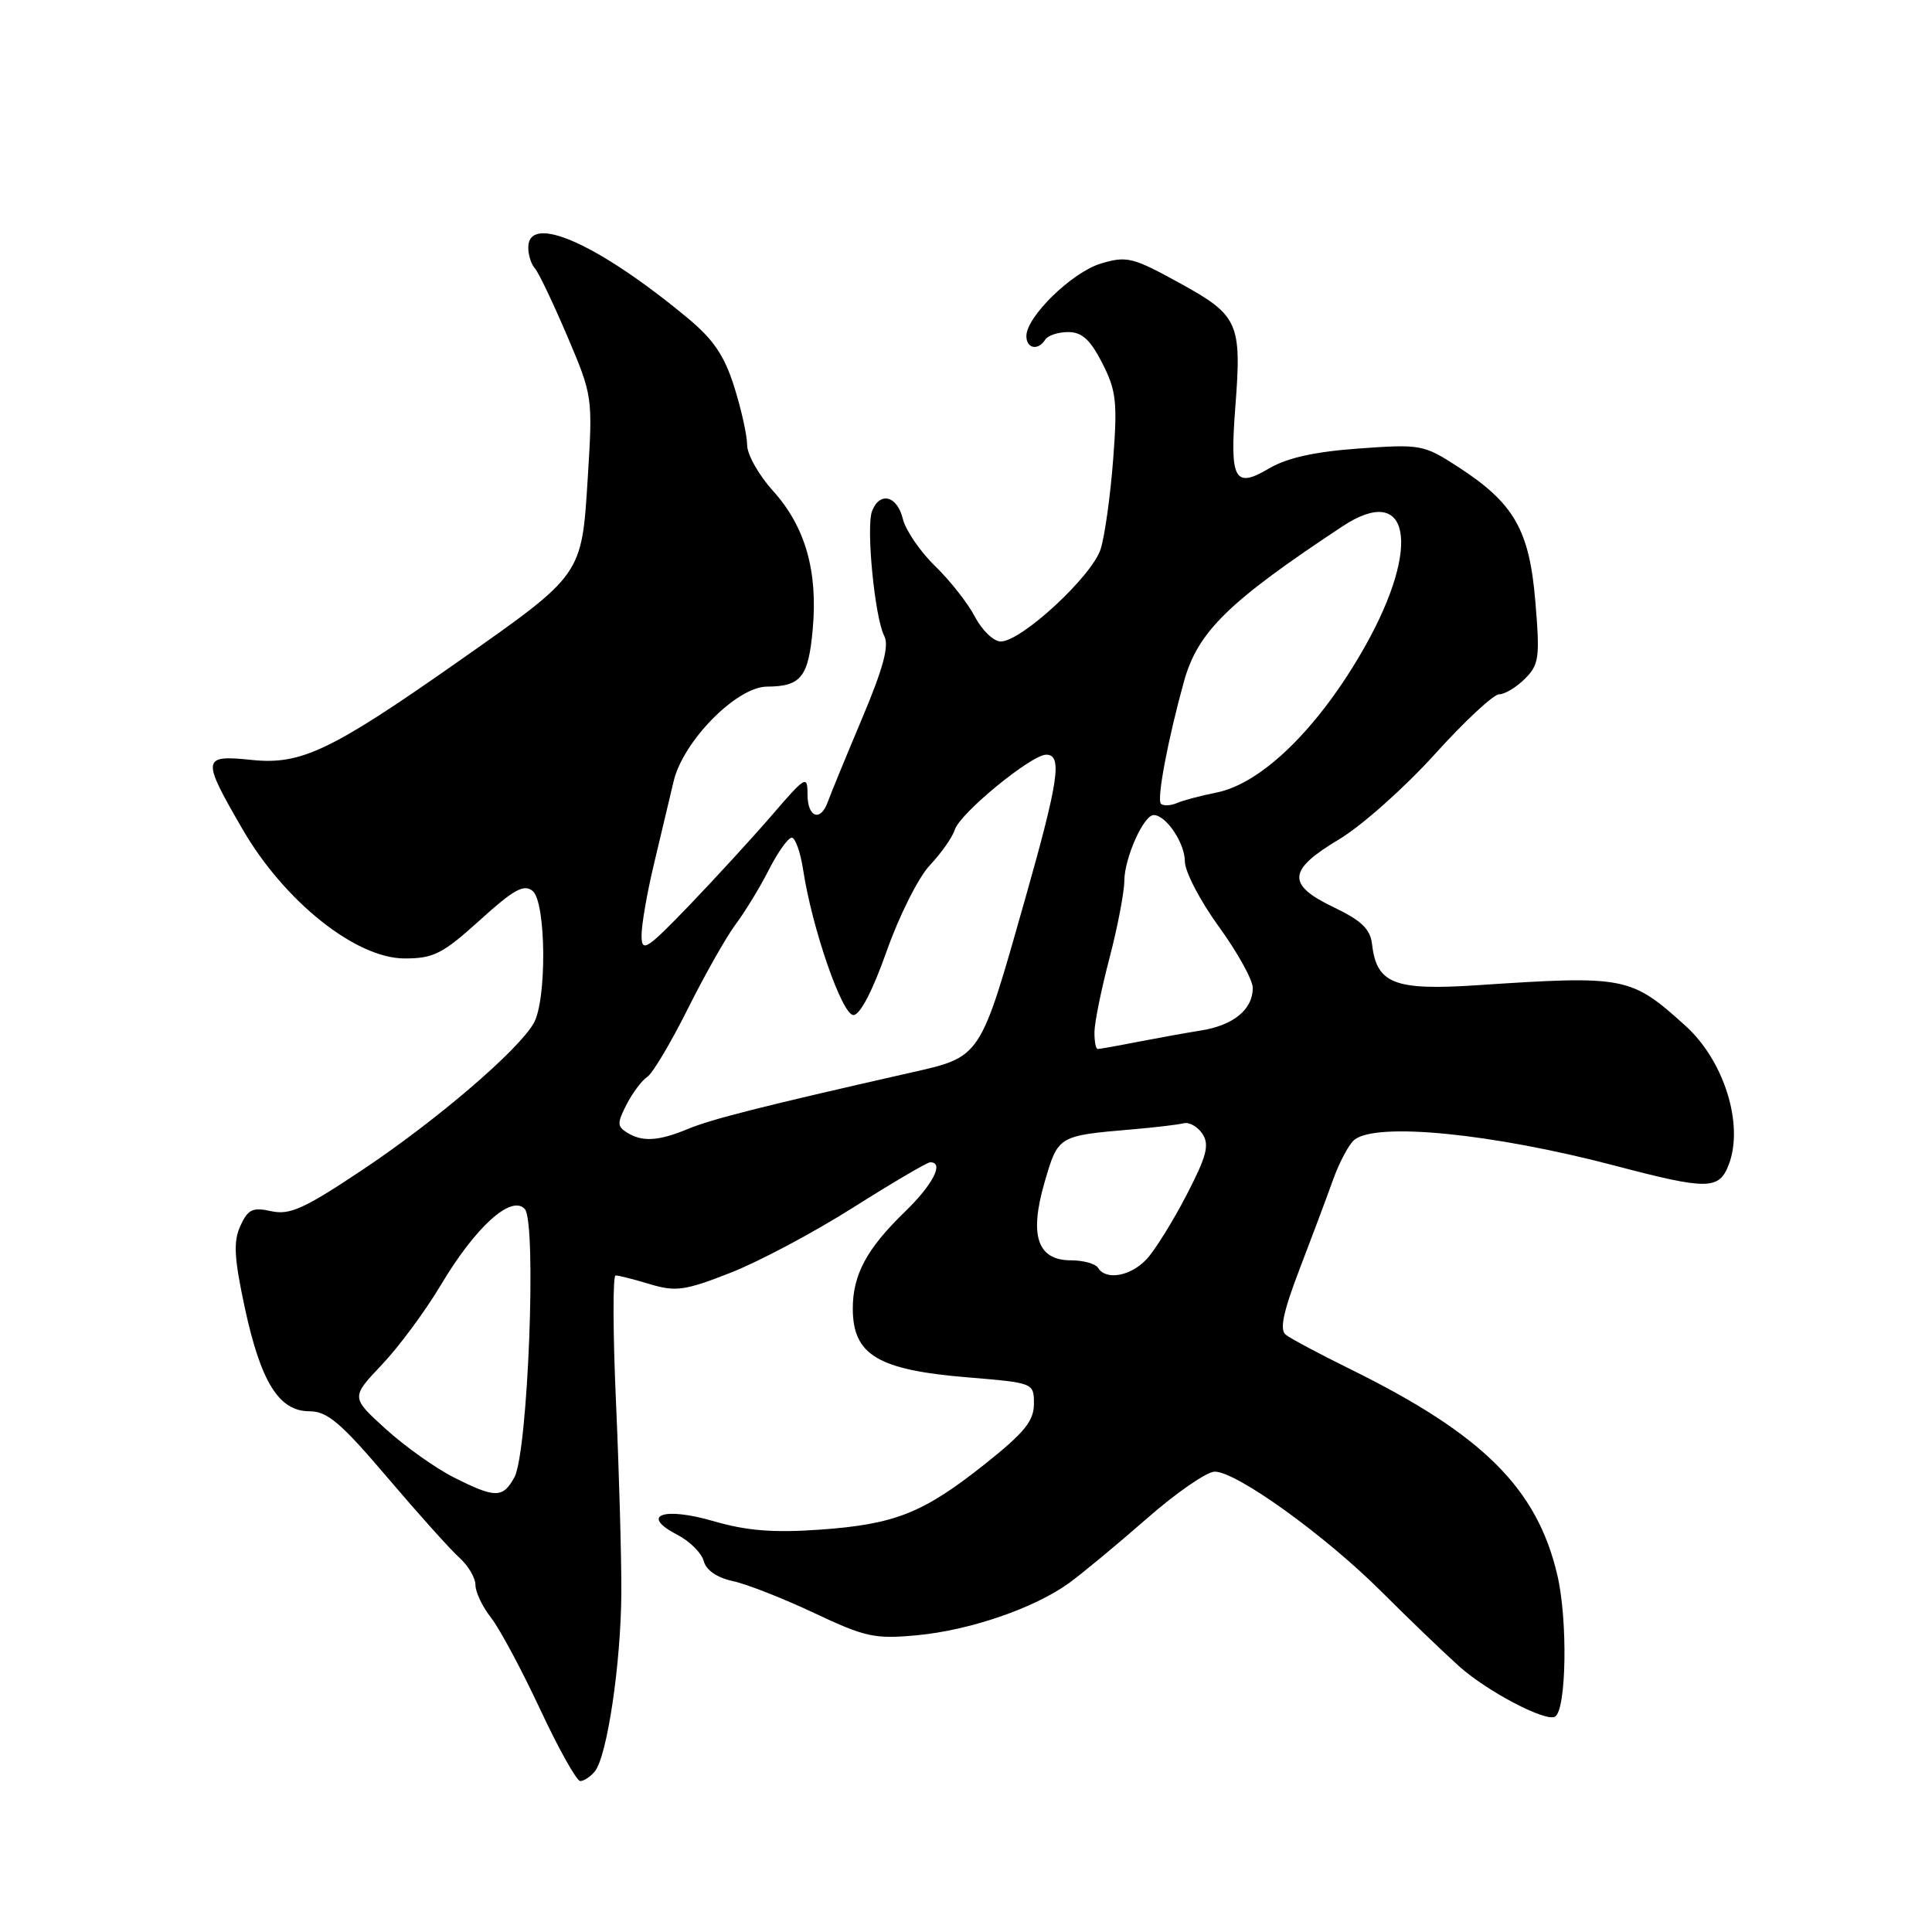 <?xml version="1.0" encoding="UTF-8" standalone="no"?>
<!DOCTYPE svg PUBLIC "-//W3C//DTD SVG 1.1//EN" "http://www.w3.org/Graphics/SVG/1.1/DTD/svg11.dtd" >
<svg xmlns="http://www.w3.org/2000/svg" xmlns:xlink="http://www.w3.org/1999/xlink" version="1.1" viewBox="0 0 256 256">
 <g >
 <path fill="currentColor"
d=" M 78.81 234.73 C 80.45 232.75 82.29 220.36 82.33 211.00 C 82.35 206.32 82.03 194.96 81.62 185.75 C 81.21 176.54 81.19 169.00 81.57 169.00 C 81.95 169.00 84.01 169.52 86.13 170.16 C 89.56 171.19 90.77 171.01 96.82 168.64 C 100.57 167.17 107.88 163.28 113.07 159.99 C 118.26 156.71 122.84 154.02 123.25 154.01 C 125.15 153.98 123.64 156.94 119.92 160.55 C 114.86 165.45 113.00 168.89 113.00 173.38 C 113.00 179.54 116.31 181.53 128.25 182.51 C 136.99 183.24 137.00 183.24 137.00 186.03 C 137.00 188.27 135.73 189.84 130.59 193.93 C 122.33 200.50 118.61 201.98 108.61 202.69 C 102.48 203.12 98.96 202.84 94.58 201.57 C 87.86 199.61 84.74 200.78 89.76 203.37 C 91.40 204.22 92.97 205.79 93.25 206.85 C 93.57 208.06 95.02 209.06 97.13 209.51 C 98.98 209.91 103.84 211.82 107.92 213.75 C 114.66 216.93 115.92 217.20 121.49 216.68 C 128.49 216.03 137.04 213.10 141.64 209.77 C 143.37 208.52 147.99 204.69 151.92 201.25 C 155.84 197.81 159.91 195.00 160.96 195.00 C 163.85 195.00 175.58 203.44 183.03 210.88 C 186.67 214.52 191.33 218.99 193.37 220.82 C 197.12 224.16 204.85 228.21 206.06 227.46 C 207.56 226.53 207.75 214.70 206.36 208.73 C 203.68 197.24 196.50 190.09 179.00 181.46 C 174.88 179.43 170.99 177.36 170.36 176.85 C 169.54 176.19 170.03 173.83 172.18 168.22 C 173.81 163.97 175.82 158.62 176.64 156.31 C 177.47 154.01 178.73 151.64 179.44 151.05 C 182.32 148.66 197.68 150.17 214.00 154.46 C 226.31 157.70 227.79 157.68 229.08 154.29 C 231.09 149.00 228.46 140.56 223.34 135.93 C 216.08 129.37 215.40 129.24 195.69 130.55 C 184.78 131.27 182.41 130.35 181.81 125.15 C 181.57 123.10 180.42 121.99 176.75 120.23 C 170.46 117.22 170.60 115.30 177.43 111.22 C 180.42 109.43 186.11 104.37 190.08 99.98 C 194.04 95.59 197.90 92.00 198.64 92.00 C 199.39 92.00 200.93 91.07 202.06 89.94 C 203.94 88.06 204.06 87.13 203.44 79.69 C 202.65 70.18 200.61 66.65 193.12 61.81 C 188.66 58.92 188.21 58.84 180.05 59.43 C 174.20 59.85 170.53 60.67 168.14 62.08 C 163.57 64.78 162.94 63.61 163.69 53.89 C 164.55 42.76 164.11 41.79 156.30 37.50 C 150.10 34.09 149.30 33.89 145.88 34.92 C 142.06 36.06 136.00 41.96 136.00 44.53 C 136.00 46.20 137.57 46.50 138.50 45.00 C 138.84 44.45 140.21 44.00 141.54 44.00 C 143.37 44.00 144.47 45.01 146.06 48.12 C 147.91 51.74 148.08 53.28 147.50 60.87 C 147.14 65.62 146.40 70.96 145.85 72.73 C 144.75 76.30 135.35 85.00 132.60 85.00 C 131.67 85.00 130.14 83.54 129.20 81.75 C 128.27 79.96 125.88 76.92 123.90 75.00 C 121.92 73.08 120.00 70.26 119.63 68.75 C 118.88 65.67 116.56 65.09 115.55 67.73 C 114.74 69.85 115.91 81.85 117.17 84.27 C 117.84 85.56 117.04 88.54 114.20 95.27 C 112.06 100.35 110.03 105.29 109.69 106.25 C 108.72 108.95 107.00 108.32 107.00 105.27 C 107.00 102.68 106.75 102.82 102.28 108.02 C 99.68 111.03 94.74 116.42 91.30 120.00 C 85.66 125.85 85.03 126.25 85.01 124.00 C 84.99 122.62 85.73 118.35 86.65 114.50 C 87.57 110.65 88.74 105.71 89.26 103.52 C 90.52 98.19 97.61 91.01 101.62 90.98 C 106.14 90.96 107.12 89.73 107.69 83.39 C 108.39 75.68 106.70 69.78 102.45 65.07 C 100.55 62.97 99.00 60.23 99.00 58.97 C 99.00 57.71 98.23 54.24 97.29 51.26 C 95.98 47.10 94.53 44.96 91.04 42.08 C 79.18 32.25 70.00 28.21 70.00 32.80 C 70.00 33.79 70.39 35.03 70.87 35.55 C 71.35 36.07 73.27 40.10 75.15 44.50 C 78.53 52.45 78.55 52.57 77.88 63.34 C 77.07 76.28 77.23 76.06 60.78 87.61 C 43.92 99.45 39.90 101.37 33.40 100.70 C 26.73 100.01 26.67 100.43 32.11 109.83 C 37.66 119.43 47.15 127.00 53.62 127.00 C 57.45 127.00 58.65 126.39 63.57 121.94 C 68.08 117.85 69.43 117.11 70.58 118.06 C 72.37 119.55 72.48 132.55 70.71 135.60 C 68.63 139.21 57.91 148.40 48.19 154.90 C 40.34 160.15 38.42 161.03 35.95 160.49 C 33.47 159.94 32.85 160.24 31.85 162.44 C 30.90 164.51 31.02 166.66 32.43 173.25 C 34.56 183.14 36.96 187.00 41.00 187.00 C 43.37 187.00 45.16 188.52 51.31 195.75 C 55.40 200.56 59.70 205.36 60.87 206.40 C 62.04 207.45 63.00 209.08 63.00 210.02 C 63.00 210.96 63.93 212.91 65.06 214.35 C 66.20 215.79 69.12 221.25 71.57 226.49 C 74.01 231.72 76.41 236.00 76.89 236.00 C 77.36 236.00 78.23 235.43 78.81 234.73 Z  M 60.09 195.74 C 57.66 194.51 53.61 191.62 51.09 189.33 C 46.50 185.16 46.50 185.16 50.60 180.83 C 52.86 178.45 56.36 173.71 58.39 170.31 C 62.97 162.60 67.74 158.27 69.53 160.19 C 71.14 161.91 69.96 192.45 68.16 195.75 C 66.63 198.54 65.62 198.54 60.09 195.74 Z  M 145.50 168.00 C 145.16 167.45 143.55 167.00 141.92 167.00 C 137.46 167.00 136.35 163.74 138.42 156.63 C 140.21 150.49 140.19 150.49 150.00 149.65 C 153.03 149.39 156.10 149.03 156.84 148.84 C 157.58 148.65 158.71 149.29 159.34 150.26 C 160.28 151.70 159.89 153.21 157.22 158.35 C 155.42 161.83 153.04 165.65 151.94 166.84 C 149.82 169.11 146.55 169.70 145.50 168.00 Z  M 83.05 150.05 C 81.77 149.25 81.77 148.78 83.04 146.32 C 83.84 144.77 85.07 143.14 85.77 142.69 C 86.47 142.24 88.88 138.19 91.13 133.69 C 93.38 129.19 96.23 124.15 97.46 122.50 C 98.70 120.85 100.69 117.59 101.88 115.25 C 103.07 112.91 104.43 111.00 104.91 111.00 C 105.38 111.00 106.06 112.91 106.42 115.25 C 107.59 122.98 111.58 134.50 113.08 134.50 C 113.96 134.50 115.64 131.27 117.50 126.00 C 119.15 121.33 121.72 116.21 123.22 114.64 C 124.71 113.06 126.20 110.95 126.52 109.93 C 127.22 107.74 136.66 100.00 138.63 100.00 C 140.79 100.00 140.29 103.39 135.88 118.96 C 129.78 140.48 130.10 139.99 120.50 142.17 C 101.00 146.59 94.28 148.29 91.13 149.60 C 87.22 151.22 85.08 151.34 83.05 150.05 Z  M 145.02 136.75 C 145.03 135.51 145.92 131.12 147.00 127.00 C 148.08 122.88 148.97 118.24 148.98 116.70 C 149.00 113.68 151.54 108.00 152.87 108.00 C 154.50 108.00 157.00 111.71 157.00 114.13 C 157.00 115.49 159.03 119.38 161.50 122.78 C 163.97 126.19 166.00 129.84 166.00 130.91 C 166.00 133.74 163.47 135.84 159.22 136.53 C 157.17 136.86 153.34 137.55 150.70 138.06 C 148.06 138.58 145.70 139.00 145.45 139.00 C 145.20 139.00 145.01 137.99 145.02 136.75 Z  M 153.83 106.50 C 153.25 105.92 154.76 97.96 156.88 90.30 C 158.71 83.71 162.75 79.75 177.86 69.76 C 186.78 63.85 188.40 72.25 180.91 85.58 C 174.87 96.31 167.25 103.82 161.18 105.02 C 159.16 105.42 156.80 106.04 155.95 106.41 C 155.09 106.77 154.14 106.81 153.83 106.50 Z "/>
</g>
</svg>